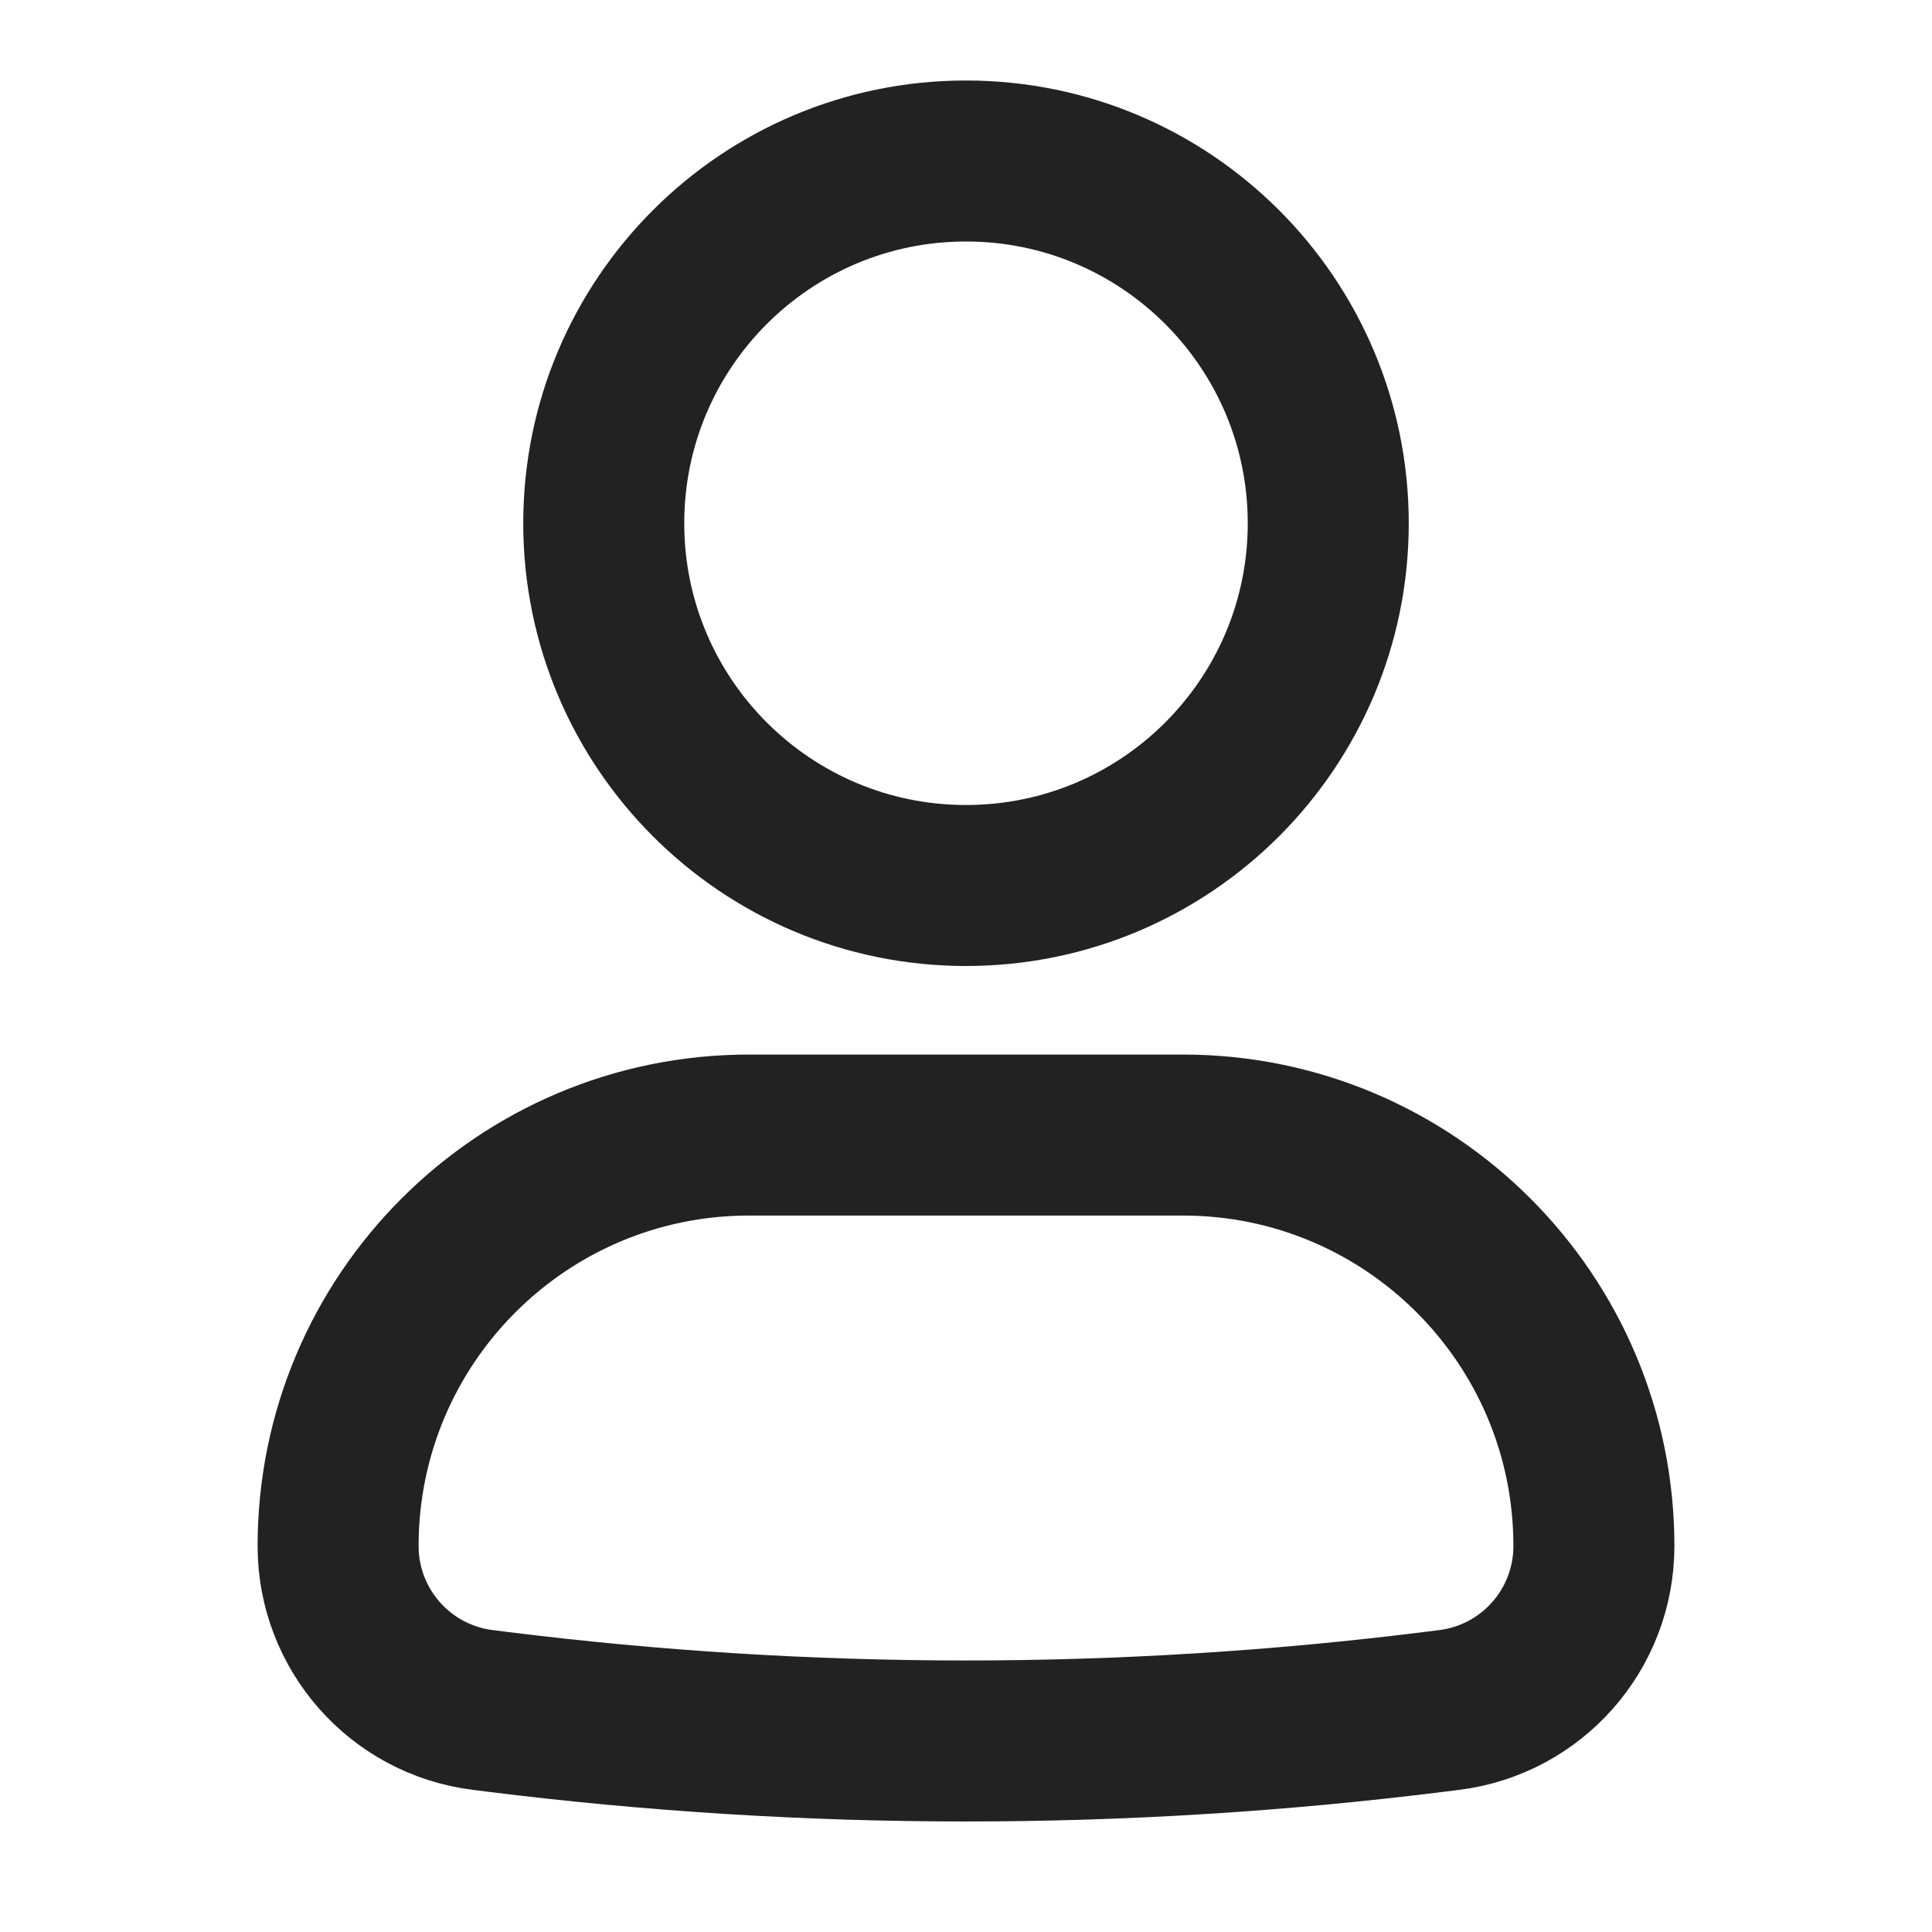 <svg width="24" height="24" viewBox="0 0 24 24" fill="none" xmlns="http://www.w3.org/2000/svg">
<path d="M16.5 6.5C16.5 8.985 14.485 11 12 11C9.515 11 7.5 8.985 7.5 6.5C7.5 4.015 9.515 2 12 2C14.485 2 16.5 4.015 16.5 6.5Z" stroke="#222222" stroke-width="2"/>
<path d="M4.2 19.205C4.2 16.386 6.486 14.1 9.305 14.1H14.695C17.514 14.1 19.8 16.386 19.8 19.205C19.8 20.241 19.029 21.114 18.002 21.242L17.827 21.264C13.957 21.748 10.043 21.748 6.173 21.264L5.998 21.242C4.971 21.114 4.2 20.241 4.2 19.205Z" stroke="#222222" stroke-width="2"/>
</svg>
